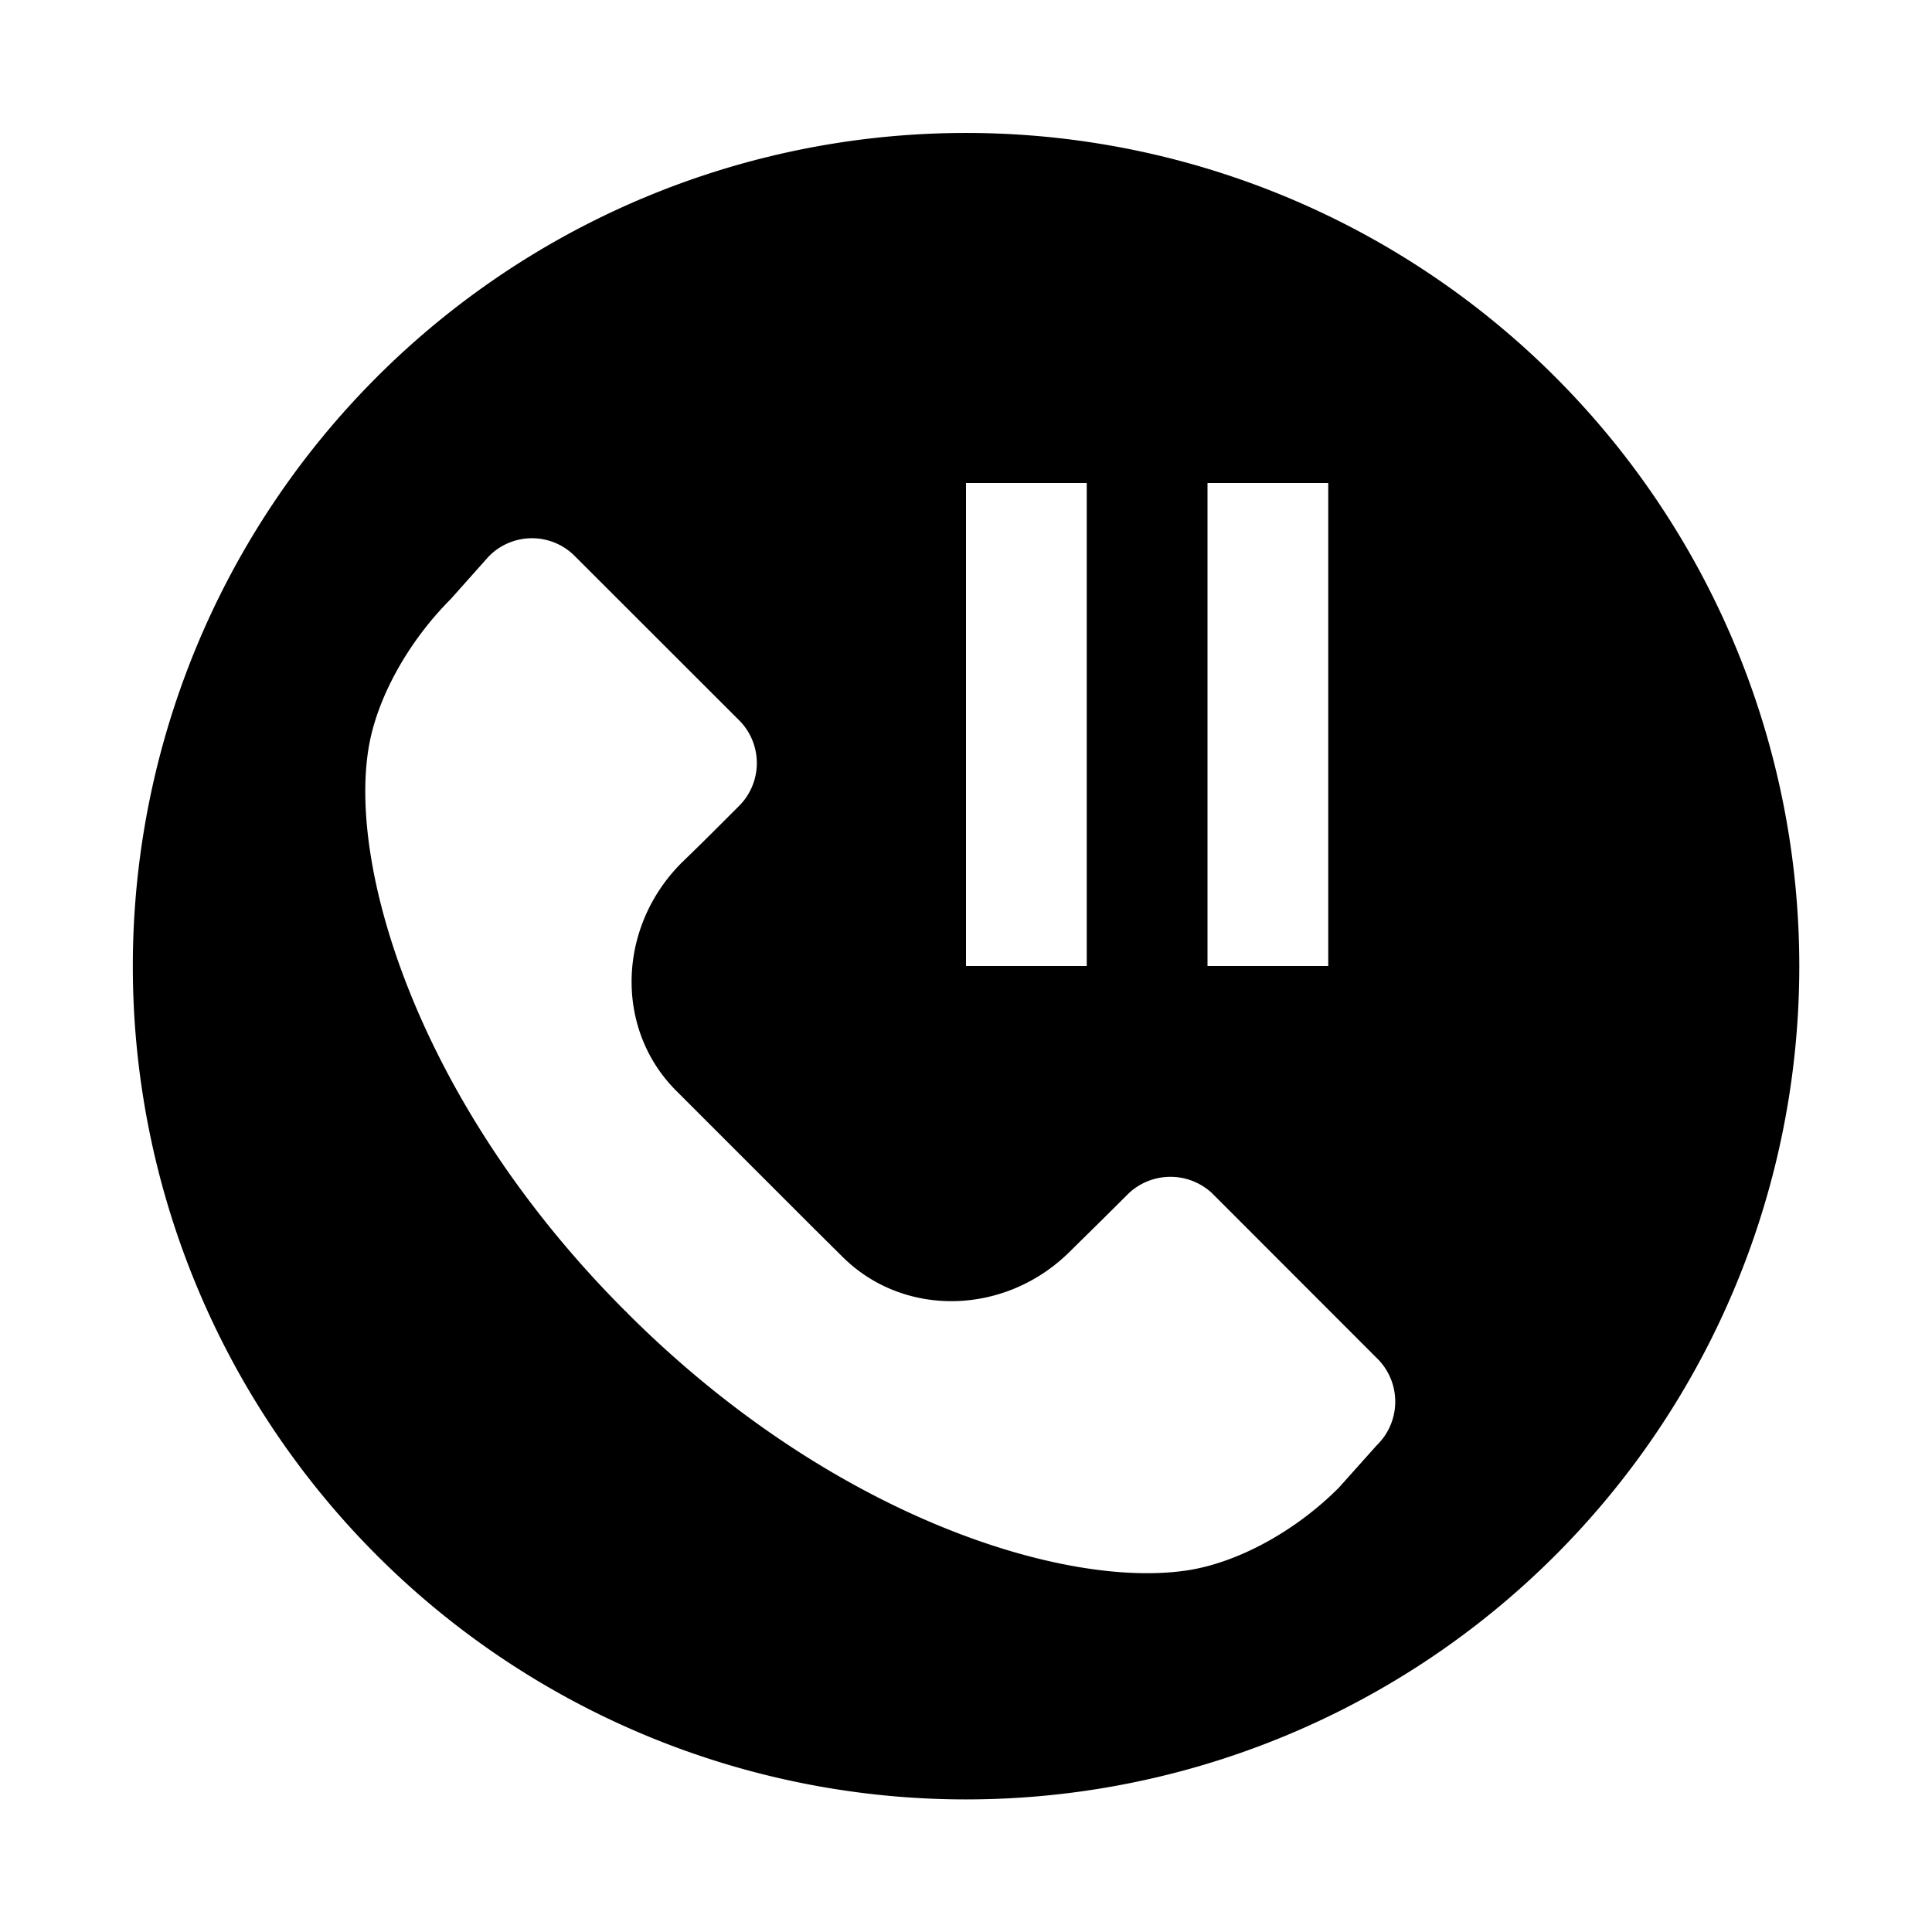 <svg xmlns="http://www.w3.org/2000/svg" viewBox="0 0 16 16"><path d="M8 1.101a6.9 6.9 0 10.001 13.801A6.9 6.9 0 008 1.101zM8 4h1v4H8V4zm3.401 7.97l-.312.349c-.361.363-.834.618-1.243.684-1.013.162-2.956-.434-4.651-2.129l-.008-.01a.07.07 0 00-.009-.007c-1.696-1.696-2.29-3.638-2.127-4.652.064-.409.32-.881.682-1.244l.311-.349a.5.5 0 01.706-.017l1.38 1.379a.502.502 0 01-.016.707l-.196.196-.119.118-.155.151c-.533.534-.553 1.376-.046 1.885l1.148 1.148.231.229c.509.507 1.351.487 1.884-.044l.275-.271.195-.194a.505.505 0 01.706-.018l1.379 1.38a.503.503 0 01-.015.709zM11 8h-1V4h1v4z"/></svg>